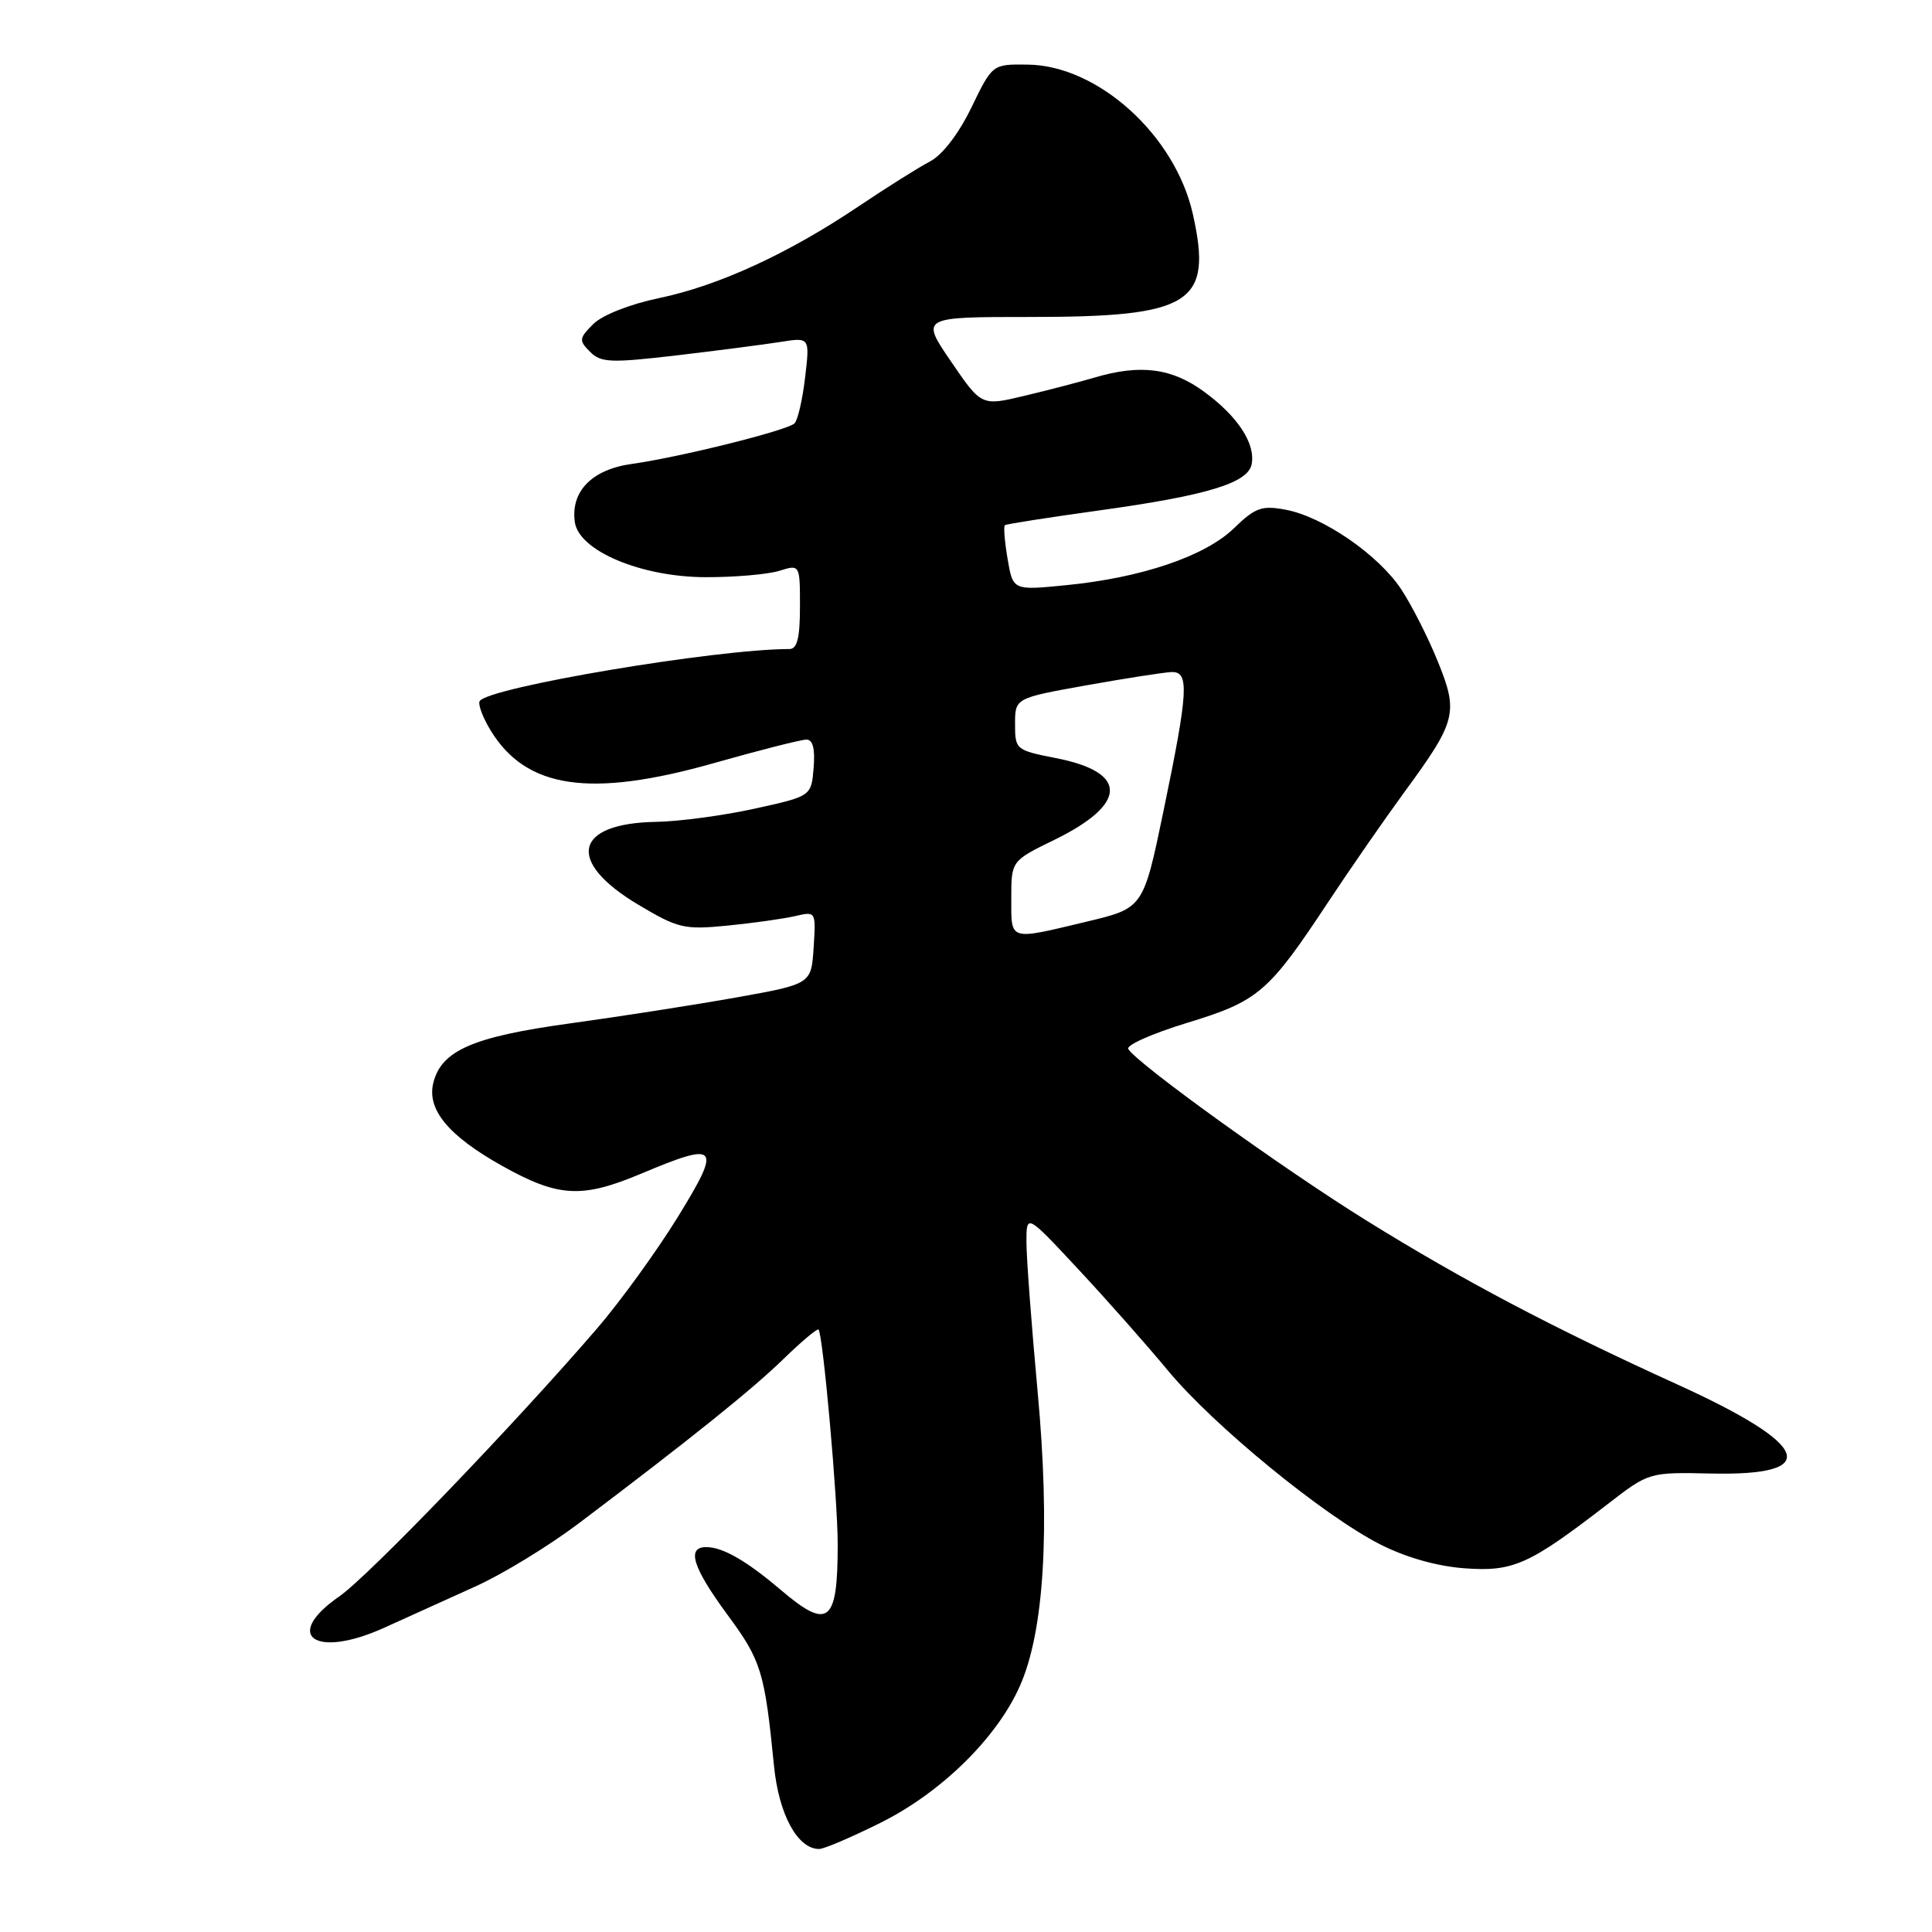 <?xml version="1.0" encoding="UTF-8" standalone="no"?>
<!DOCTYPE svg PUBLIC "-//W3C//DTD SVG 1.1//EN" "http://www.w3.org/Graphics/SVG/1.1/DTD/svg11.dtd" >
<svg xmlns="http://www.w3.org/2000/svg" xmlns:xlink="http://www.w3.org/1999/xlink" version="1.1" viewBox="0 0 256 256">
 <g >
 <path fill="currentColor"
d=" M 116.73 241.50 C 124.77 237.48 132.12 230.25 135.15 223.38 C 138.37 216.11 139.18 202.59 137.48 184.28 C 136.68 175.60 136.02 166.77 136.01 164.65 C 136.00 160.80 136.00 160.80 142.85 168.15 C 146.62 172.19 151.98 178.25 154.77 181.62 C 160.83 188.92 175.37 200.82 182.90 204.65 C 186.32 206.38 190.44 207.55 194.10 207.81 C 200.52 208.28 202.62 207.33 213.00 199.32 C 218.50 195.07 218.50 195.07 226.74 195.25 C 241.51 195.57 239.96 191.50 222.22 183.43 C 205.79 175.96 193.88 169.68 181.13 161.77 C 170.10 154.93 150.72 140.98 149.50 139.00 C 149.19 138.50 152.69 136.94 157.28 135.54 C 166.76 132.65 168.07 131.52 176.01 119.50 C 178.92 115.10 183.46 108.55 186.10 104.94 C 193.00 95.53 193.28 94.43 190.49 87.58 C 189.21 84.42 187.03 80.14 185.66 78.07 C 182.65 73.52 175.32 68.47 170.36 67.54 C 167.19 66.95 166.34 67.25 163.51 69.99 C 159.69 73.70 151.26 76.56 141.26 77.54 C 134.22 78.24 134.22 78.24 133.51 74.05 C 133.12 71.75 132.96 69.74 133.15 69.59 C 133.34 69.44 138.98 68.56 145.68 67.63 C 159.91 65.66 165.36 64.01 165.85 61.52 C 166.38 58.80 164.03 55.19 159.60 51.94 C 155.29 48.76 151.11 48.22 144.99 50.04 C 143.07 50.61 138.92 51.69 135.77 52.44 C 130.05 53.81 130.05 53.81 126.02 47.91 C 121.98 42.00 121.98 42.00 136.52 42.00 C 157.89 42.00 160.71 40.22 158.06 28.37 C 155.72 17.93 145.50 8.67 136.17 8.56 C 131.50 8.50 131.50 8.50 128.72 14.24 C 127.02 17.74 124.87 20.54 123.22 21.40 C 121.72 22.18 117.46 24.86 113.74 27.36 C 104.45 33.61 95.23 37.85 87.33 39.50 C 83.44 40.31 79.81 41.75 78.61 42.94 C 76.72 44.83 76.69 45.12 78.19 46.62 C 79.63 48.06 80.92 48.11 89.66 47.09 C 95.07 46.45 101.26 45.65 103.41 45.31 C 107.31 44.69 107.31 44.69 106.68 50.02 C 106.34 52.95 105.70 55.69 105.28 56.10 C 104.30 57.04 90.10 60.58 83.73 61.47 C 78.44 62.20 75.59 65.11 76.17 69.19 C 76.71 72.99 84.95 76.46 93.50 76.48 C 97.35 76.49 101.74 76.11 103.25 75.64 C 106.00 74.78 106.00 74.78 106.00 80.39 C 106.00 84.52 105.63 86.00 104.61 86.00 C 94.88 86.00 64.69 91.08 63.56 92.90 C 63.31 93.31 63.96 95.05 65.00 96.77 C 69.72 104.52 78.19 105.76 94.58 101.12 C 100.64 99.40 106.16 98.00 106.86 98.00 C 107.71 98.00 108.02 99.23 107.81 101.75 C 107.50 105.50 107.50 105.50 100.00 107.15 C 95.88 108.06 90.00 108.85 86.94 108.90 C 76.05 109.09 74.96 114.14 84.58 119.88 C 89.85 123.02 90.66 123.21 96.37 122.65 C 99.74 122.32 103.76 121.75 105.31 121.40 C 108.12 120.74 108.12 120.74 107.81 125.57 C 107.50 130.39 107.50 130.39 97.50 132.18 C 92.00 133.16 82.10 134.70 75.50 135.61 C 62.69 137.37 58.49 139.19 57.42 143.47 C 56.53 147.01 59.42 150.50 66.51 154.47 C 74.00 158.66 77.08 158.83 85.00 155.50 C 95.21 151.20 95.67 151.75 89.82 161.25 C 87.02 165.79 82.21 172.43 79.14 176.00 C 68.20 188.71 48.84 208.84 44.95 211.54 C 37.38 216.78 41.75 219.83 50.90 215.69 C 53.98 214.29 59.42 211.83 63.00 210.21 C 66.58 208.60 72.71 204.85 76.64 201.89 C 91.58 190.61 99.65 184.13 103.84 180.05 C 106.22 177.74 108.30 175.99 108.46 176.17 C 109.05 176.85 111.01 198.72 111.00 204.67 C 111.00 215.08 109.77 216.05 103.43 210.65 C 98.87 206.78 95.77 205.00 93.57 205.00 C 90.93 205.00 91.79 207.71 96.41 213.99 C 100.88 220.05 101.32 221.50 102.56 234.00 C 103.20 240.44 105.68 245.00 108.54 245.00 C 109.20 245.00 112.88 243.42 116.73 241.50 Z  M 134.00 119.04 C 134.00 114.07 134.00 114.07 139.70 111.29 C 149.45 106.52 149.53 102.32 139.90 100.45 C 134.61 99.41 134.50 99.32 134.50 95.95 C 134.50 92.50 134.50 92.50 144.00 90.80 C 149.22 89.87 154.29 89.08 155.25 89.05 C 157.61 88.98 157.46 91.59 154.18 107.41 C 151.50 120.33 151.50 120.33 144.00 122.12 C 133.59 124.61 134.00 124.74 134.00 119.04 Z "/>
</g>
</svg>